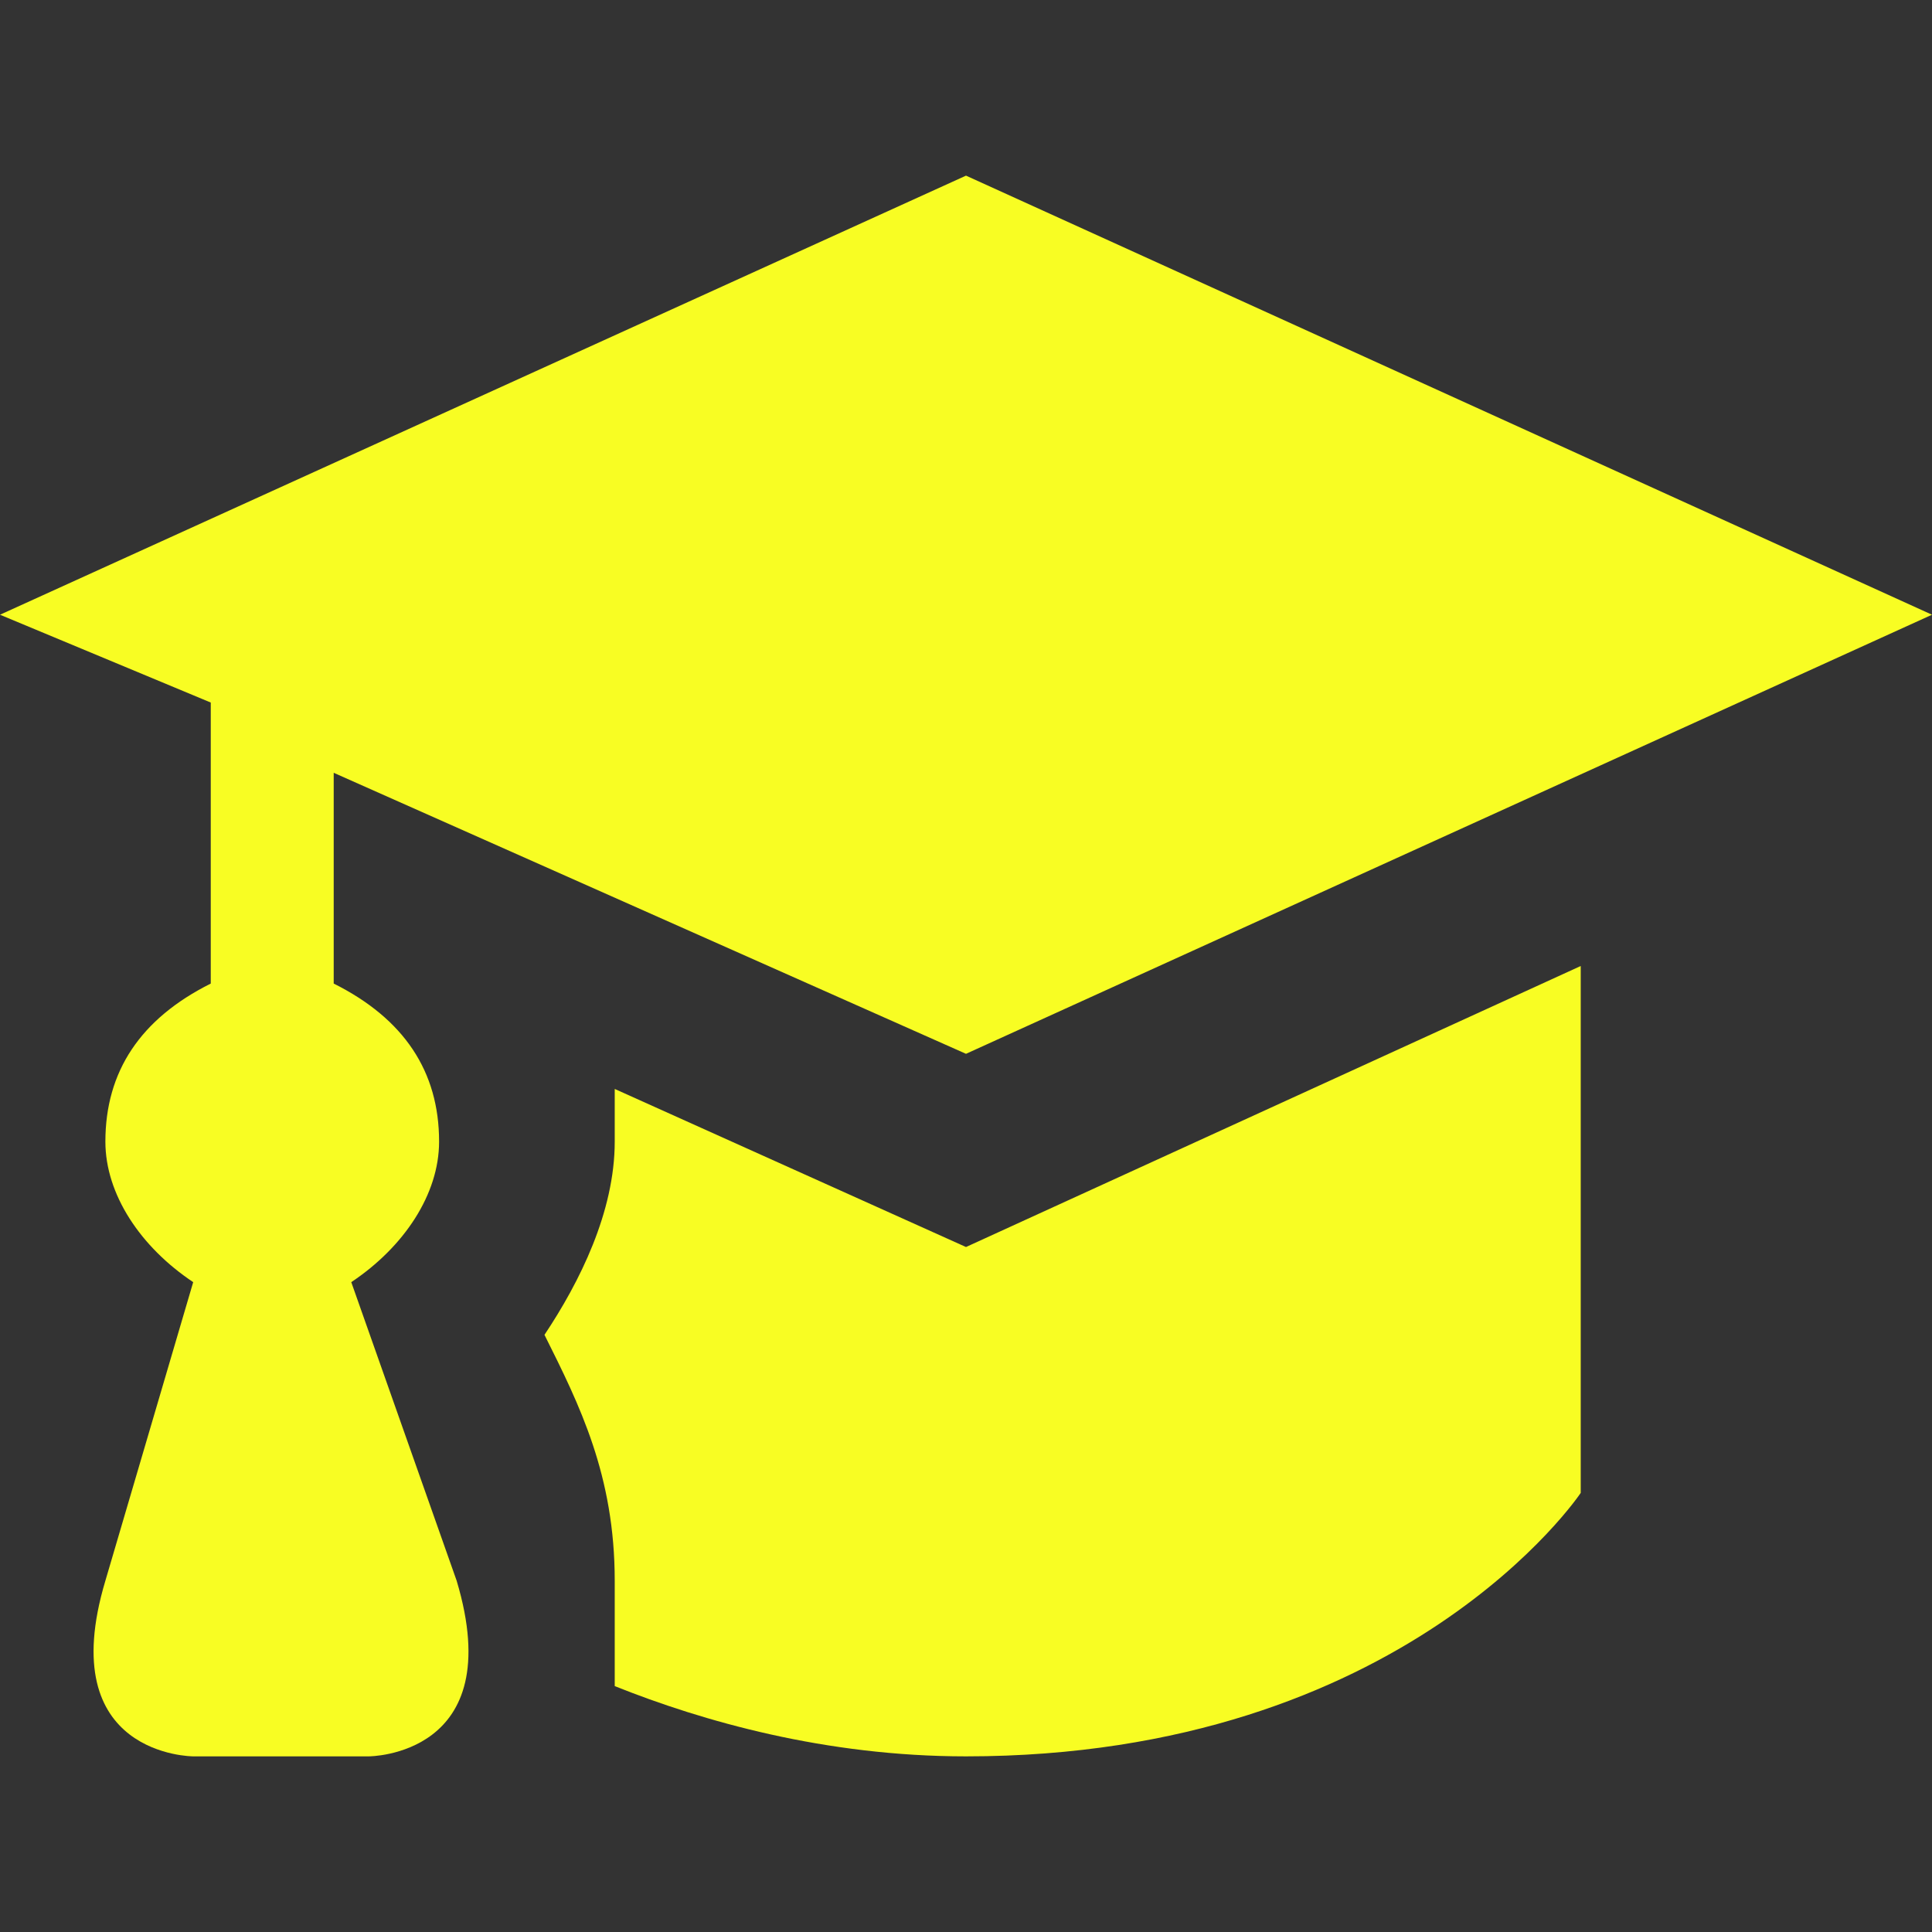 <svg width="11" height="11" viewBox="0 0 11 11" fill="none" xmlns="http://www.w3.org/2000/svg">
<rect x="0" y="0" width="11" height="11" fill="#333333" stroke="none"/>
<path d="M2 7.3C2.3 7.1 2.5 6.8 2.5 6.5C2.5 6.1 2.3 5.8 1.9 5.6V4.4L5.5 6L11 3.5L5.5 1L0 3.5L1.2 4V5.6C0.8 5.8 0.6 6.1 0.6 6.5C0.6 6.8 0.8 7.1 1.1 7.3L0.6 9C0.3 10 1.1 10 1.1 10H2.1C2.1 10 2.9 10 2.6 9L2 7.3Z" fill="#F8FD23"/>
<path d="M3.5 6.2V6.5C3.5 6.9 3.3 7.3 3.1 7.6C3.3 8 3.5 8.4 3.5 9V9.6C4 9.8 4.7 10 5.5 10C8 10 9 8.5 9 8.5V5.5L5.5 7.1L3.5 6.2V6.2Z" fill="#F8FD23"/>
</svg>
